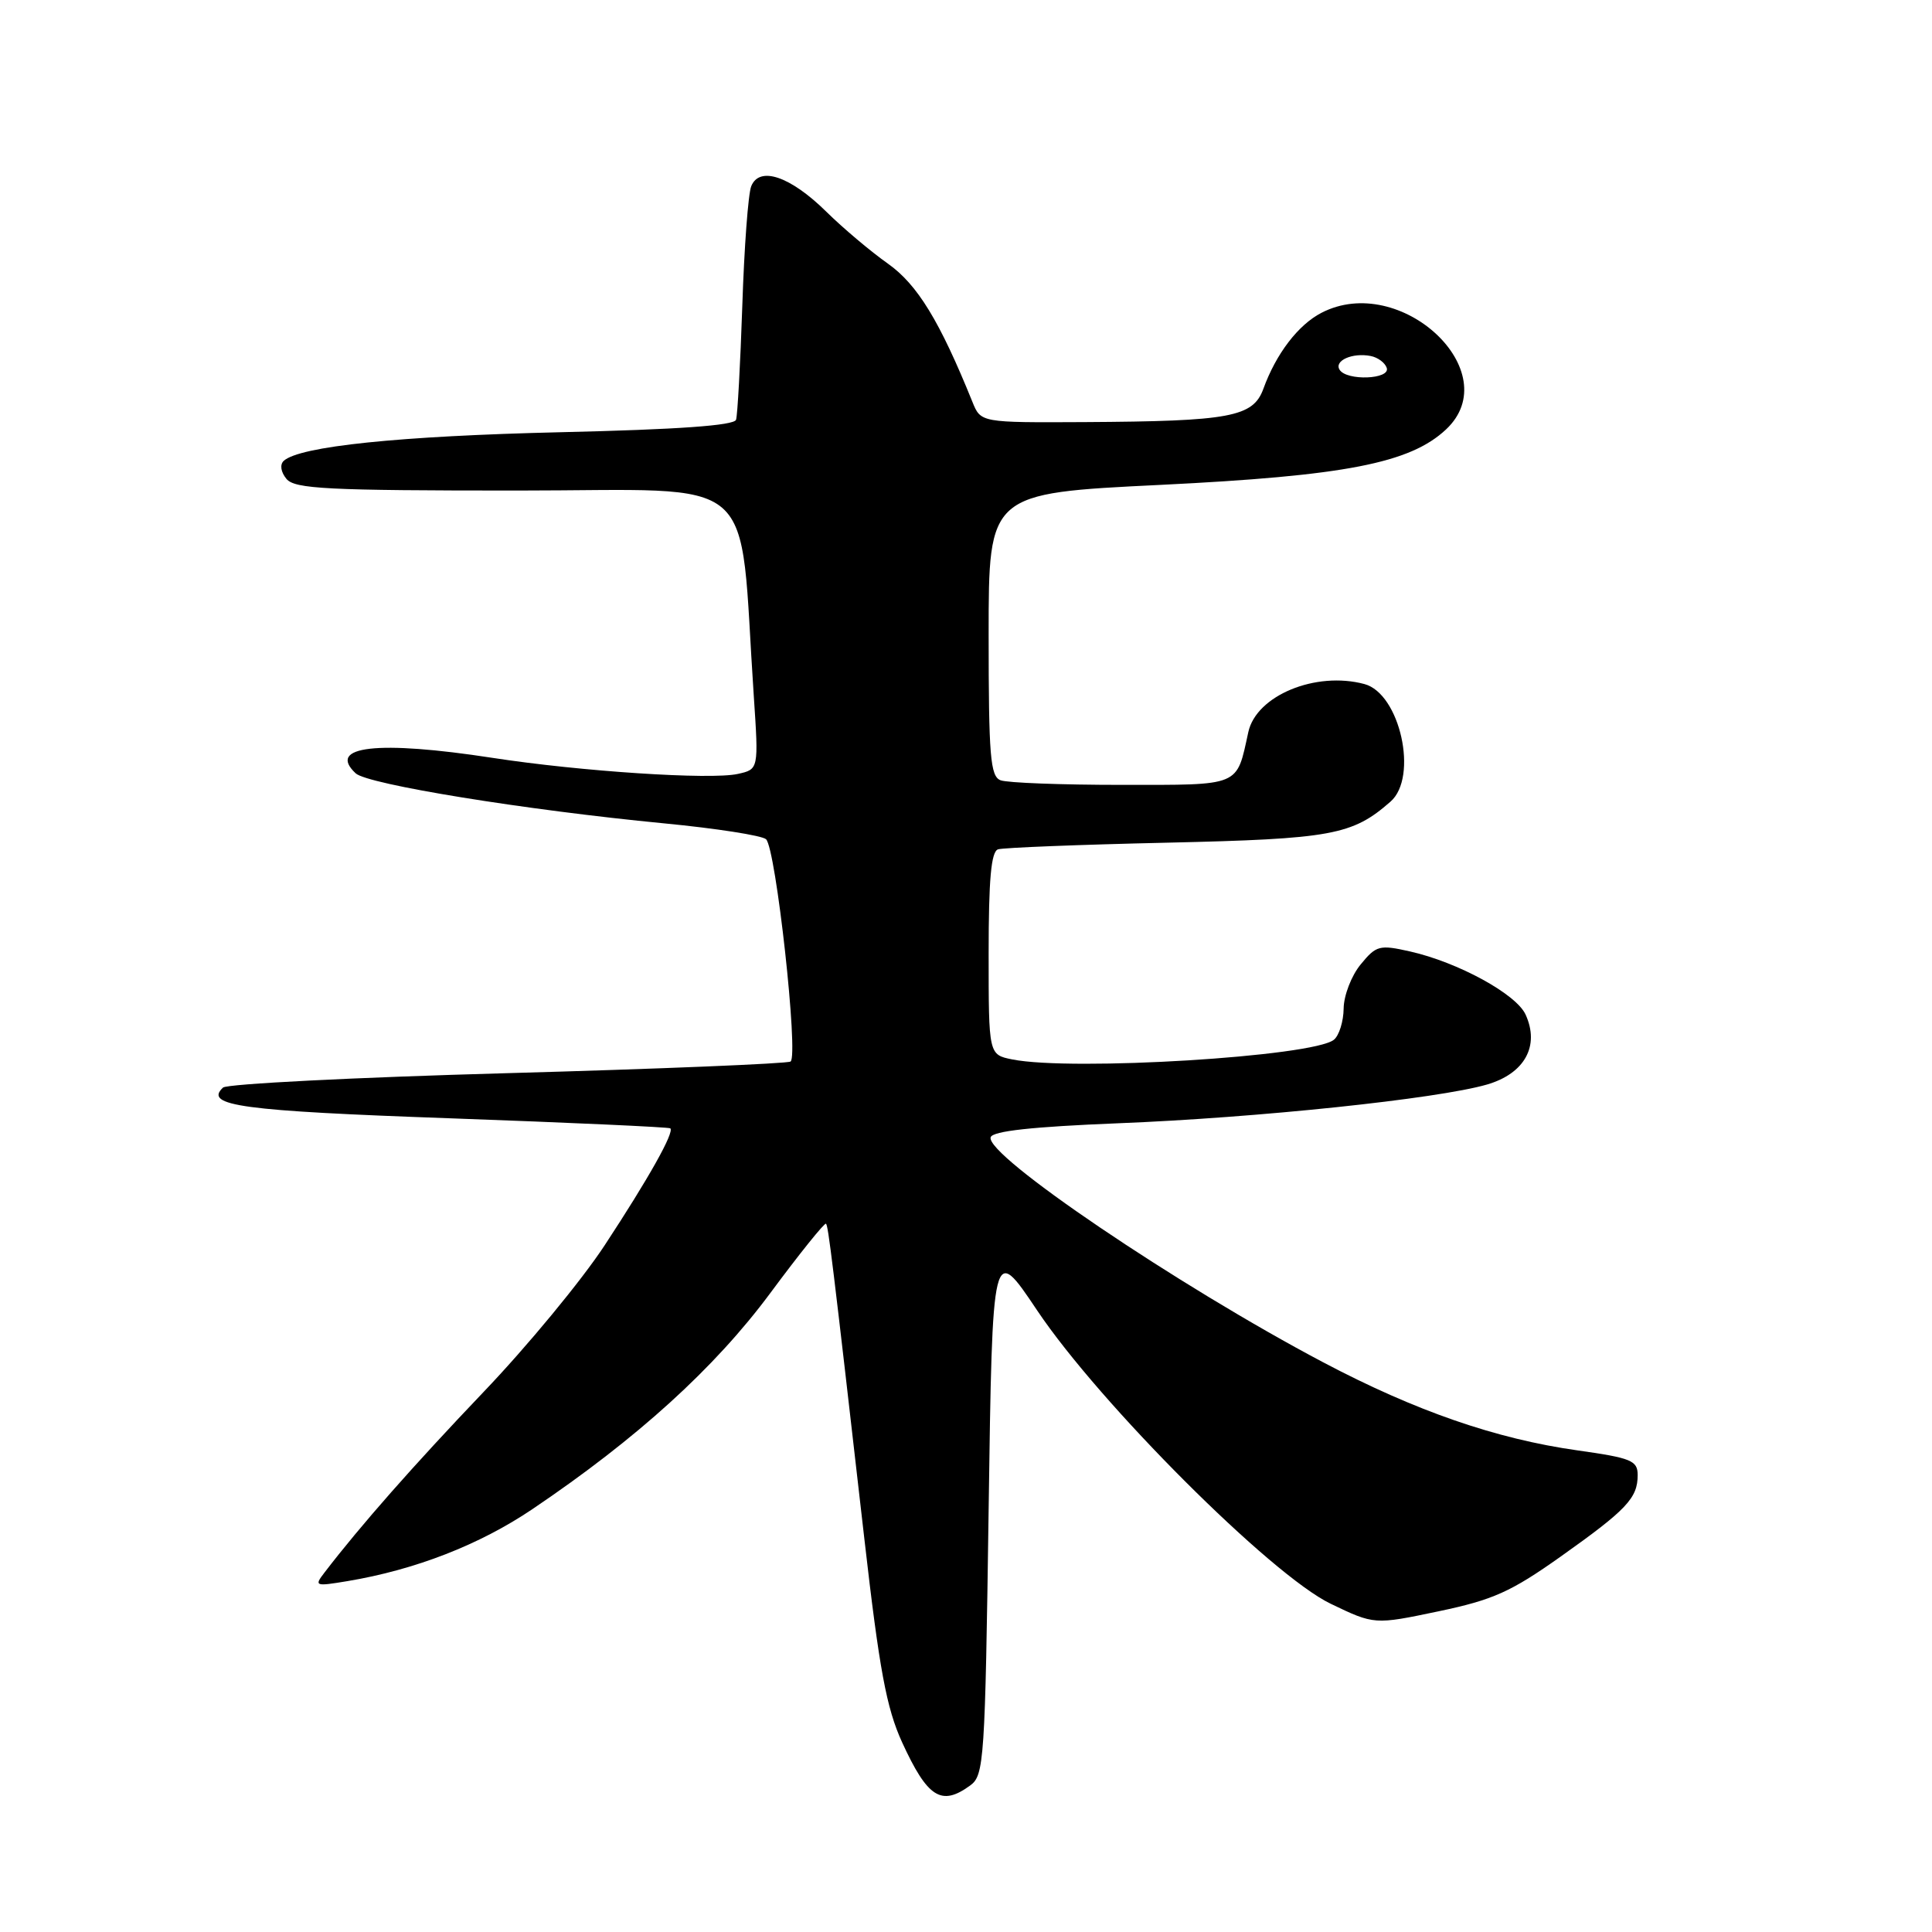 <?xml version="1.0" encoding="UTF-8" standalone="no"?>
<!DOCTYPE svg PUBLIC "-//W3C//DTD SVG 1.1//EN" "http://www.w3.org/Graphics/SVG/1.1/DTD/svg11.dtd" >
<svg xmlns="http://www.w3.org/2000/svg" xmlns:xlink="http://www.w3.org/1999/xlink" version="1.1" viewBox="0 0 256 256">
 <g >
 <path fill="currentColor"
d=" M 128.56 236.58 C 130.40 235.24 130.53 233.34 131.00 199.98 C 131.50 164.79 131.50 164.79 137.43 173.64 C 145.70 185.98 168.44 208.71 176.31 212.50 C 182.11 215.29 182.11 215.29 190.60 213.51 C 197.85 211.99 200.20 210.93 206.79 206.26 C 215.53 200.06 217.00 198.51 217.00 195.46 C 217.00 193.53 216.17 193.19 209.00 192.18 C 198.23 190.66 187.55 186.96 175.36 180.53 C 156.06 170.34 130.49 153.04 131.27 150.69 C 131.54 149.87 136.76 149.30 148.14 148.84 C 166.65 148.11 190.48 145.60 197.02 143.71 C 202.02 142.26 204.05 138.60 202.15 134.44 C 200.92 131.72 193.18 127.50 186.83 126.07 C 182.78 125.16 182.36 125.27 180.29 127.80 C 179.07 129.28 178.06 131.91 178.04 133.63 C 178.02 135.35 177.44 137.21 176.75 137.77 C 173.99 140.01 142.07 141.96 134.13 140.38 C 131.00 139.75 131.00 139.75 131.00 126.34 C 131.00 116.50 131.33 112.83 132.25 112.54 C 132.94 112.32 143.01 111.92 154.63 111.66 C 176.47 111.16 179.19 110.66 184.25 106.22 C 187.97 102.97 185.51 91.90 180.79 90.64 C 174.33 88.91 166.47 92.16 165.41 97.00 C 163.81 104.30 164.53 104.00 148.60 104.00 C 140.66 104.00 133.45 103.73 132.58 103.39 C 131.22 102.87 131.00 100.21 131.00 84.07 C 131.00 65.36 131.00 65.36 153.75 64.25 C 178.24 63.05 186.83 61.38 191.61 56.90 C 199.73 49.27 185.57 36.03 175.10 41.45 C 172.02 43.04 169.09 46.87 167.41 51.50 C 166.05 55.26 163.02 55.82 143.73 55.93 C 129.96 56.00 129.96 56.00 128.85 53.25 C 124.52 42.54 121.56 37.70 117.66 34.94 C 115.37 33.32 111.70 30.23 109.50 28.06 C 104.72 23.35 100.63 21.96 99.54 24.68 C 99.14 25.68 98.61 32.80 98.36 40.50 C 98.10 48.20 97.73 55.00 97.53 55.62 C 97.28 56.38 89.88 56.91 74.33 57.27 C 52.89 57.77 39.68 59.14 37.59 61.07 C 37.06 61.57 37.21 62.55 37.96 63.46 C 39.06 64.78 43.36 65.00 68.50 65.00 C 101.24 65.00 97.85 62.06 99.88 92.22 C 100.53 101.94 100.53 101.94 97.76 102.55 C 94.15 103.35 76.96 102.22 65.26 100.42 C 50.05 98.08 43.26 98.85 47.13 102.47 C 48.70 103.94 69.63 107.33 88.00 109.10 C 94.88 109.76 100.95 110.71 101.50 111.20 C 102.81 112.36 105.85 139.98 104.75 140.66 C 104.28 140.94 87.38 141.64 67.20 142.20 C 47.01 142.76 30.07 143.62 29.55 144.11 C 26.98 146.52 31.99 147.20 59.63 148.18 C 75.51 148.75 88.65 149.35 88.82 149.51 C 89.38 150.03 85.94 156.15 80.14 164.98 C 77.08 169.65 69.83 178.43 64.03 184.49 C 54.79 194.18 47.77 202.14 42.99 208.38 C 41.61 210.17 41.75 210.22 46.02 209.51 C 55.02 208.01 63.55 204.69 70.53 199.98 C 84.42 190.61 94.70 181.28 102.06 171.35 C 105.95 166.10 109.28 161.96 109.45 162.15 C 109.76 162.51 110.25 166.49 114.53 203.89 C 116.52 221.28 117.46 226.32 119.53 230.86 C 122.91 238.22 124.73 239.38 128.56 236.58 Z  M 177.50 48.99 C 176.75 47.79 179.20 46.70 181.61 47.17 C 182.56 47.35 183.52 48.06 183.75 48.75 C 184.26 50.27 178.43 50.50 177.50 48.99 Z "/>
</g>
</svg>